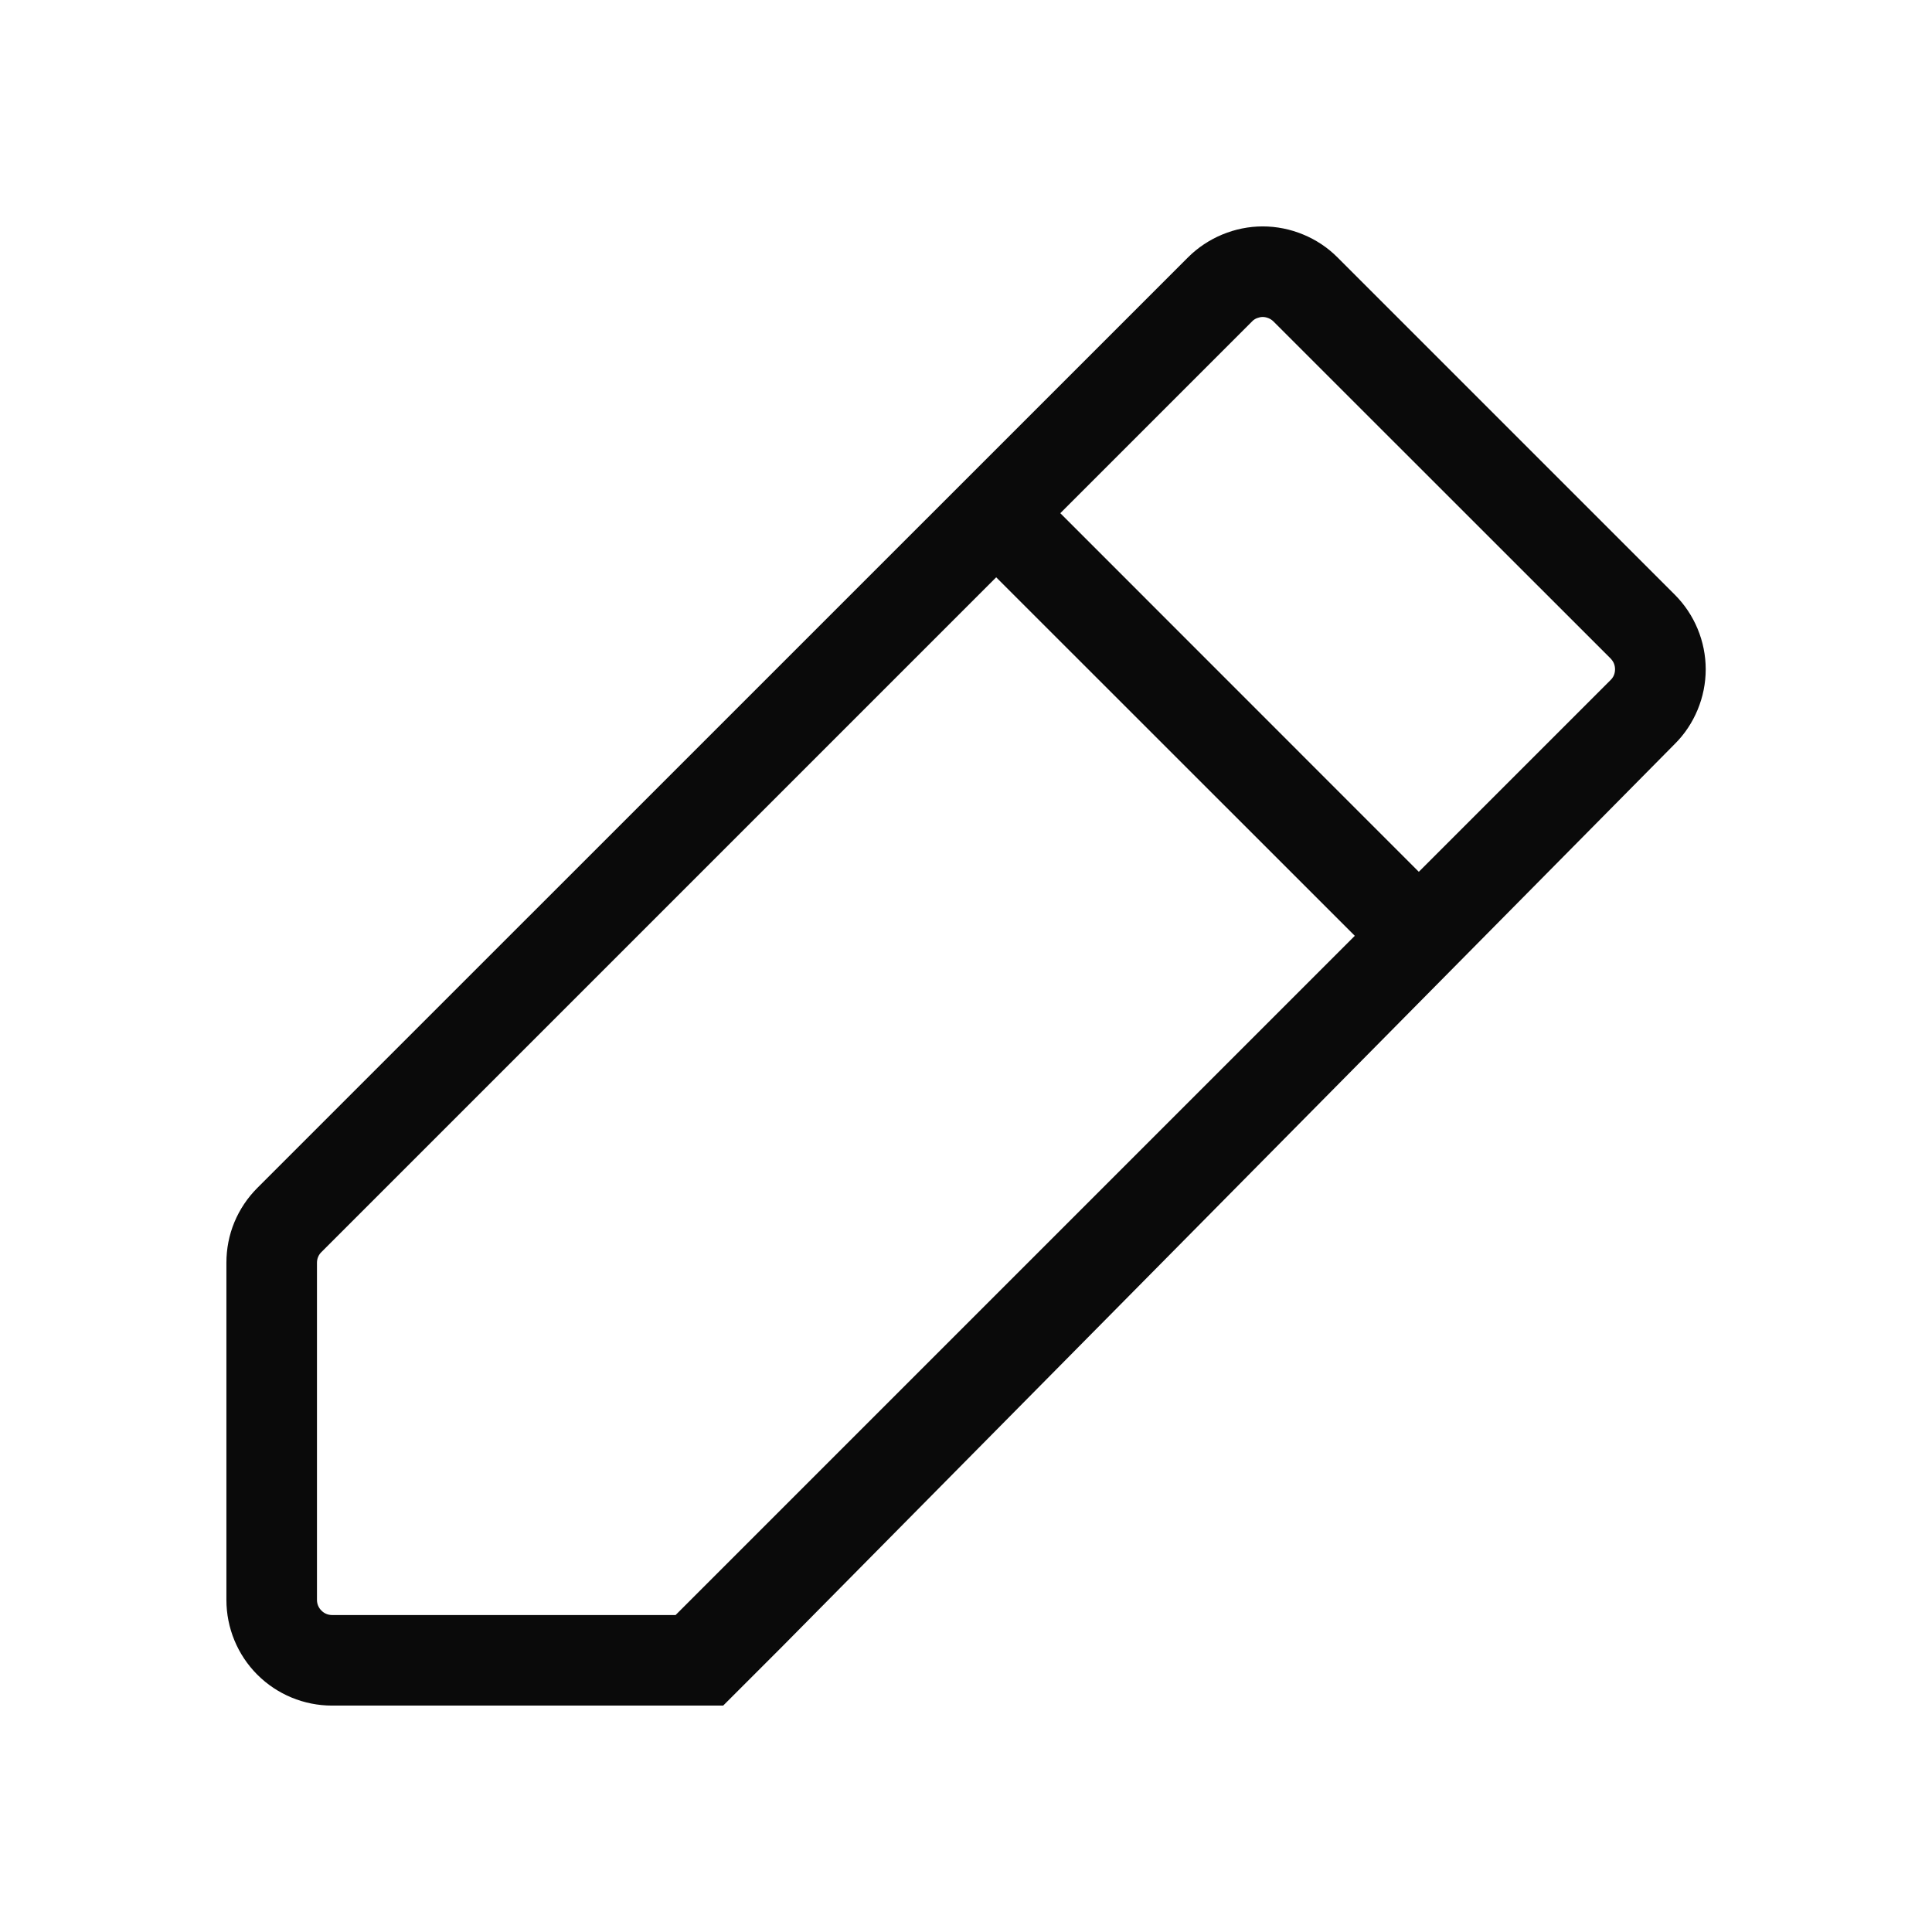 <svg width="16" height="16" viewBox="0 0 16 16" fill="none" xmlns="http://www.w3.org/2000/svg">
<path fill-rule="evenodd" clip-rule="evenodd" d="M11.076 2.131L13.869 4.924C13.951 5.006 14.015 5.102 14.059 5.208C14.103 5.314 14.126 5.428 14.126 5.543C14.126 5.658 14.103 5.772 14.059 5.878C14.015 5.984 13.951 6.081 13.869 6.162L6.486 13.628L5.989 14.125H2.75C2.518 14.125 2.295 14.033 2.131 13.869C1.967 13.705 1.875 13.482 1.875 13.25V10.457C1.875 10.342 1.897 10.228 1.941 10.122C1.985 10.016 2.05 9.919 2.131 9.838L9.839 2.131C9.92 2.05 10.017 1.986 10.123 1.942C10.229 1.898 10.343 1.875 10.457 1.875C10.572 1.875 10.686 1.898 10.792 1.942C10.899 1.986 10.995 2.05 11.076 2.131ZM2.75 13.375H5.595L11.22 7.75L8.25 4.781L2.662 10.369C2.638 10.392 2.625 10.424 2.625 10.457V13.25C2.625 13.283 2.638 13.315 2.662 13.338C2.685 13.362 2.717 13.375 2.75 13.375ZM11.75 7.22L13.339 5.631C13.35 5.62 13.36 5.606 13.366 5.591C13.372 5.576 13.375 5.559 13.375 5.543C13.375 5.526 13.372 5.51 13.366 5.495C13.36 5.48 13.35 5.466 13.339 5.454L10.546 2.662C10.534 2.65 10.52 2.641 10.505 2.635C10.49 2.629 10.474 2.625 10.457 2.625C10.441 2.625 10.425 2.629 10.409 2.635C10.394 2.641 10.38 2.65 10.369 2.662L8.781 4.25L11.75 7.22Z" fill="#0A0A0A"/>
</svg>
